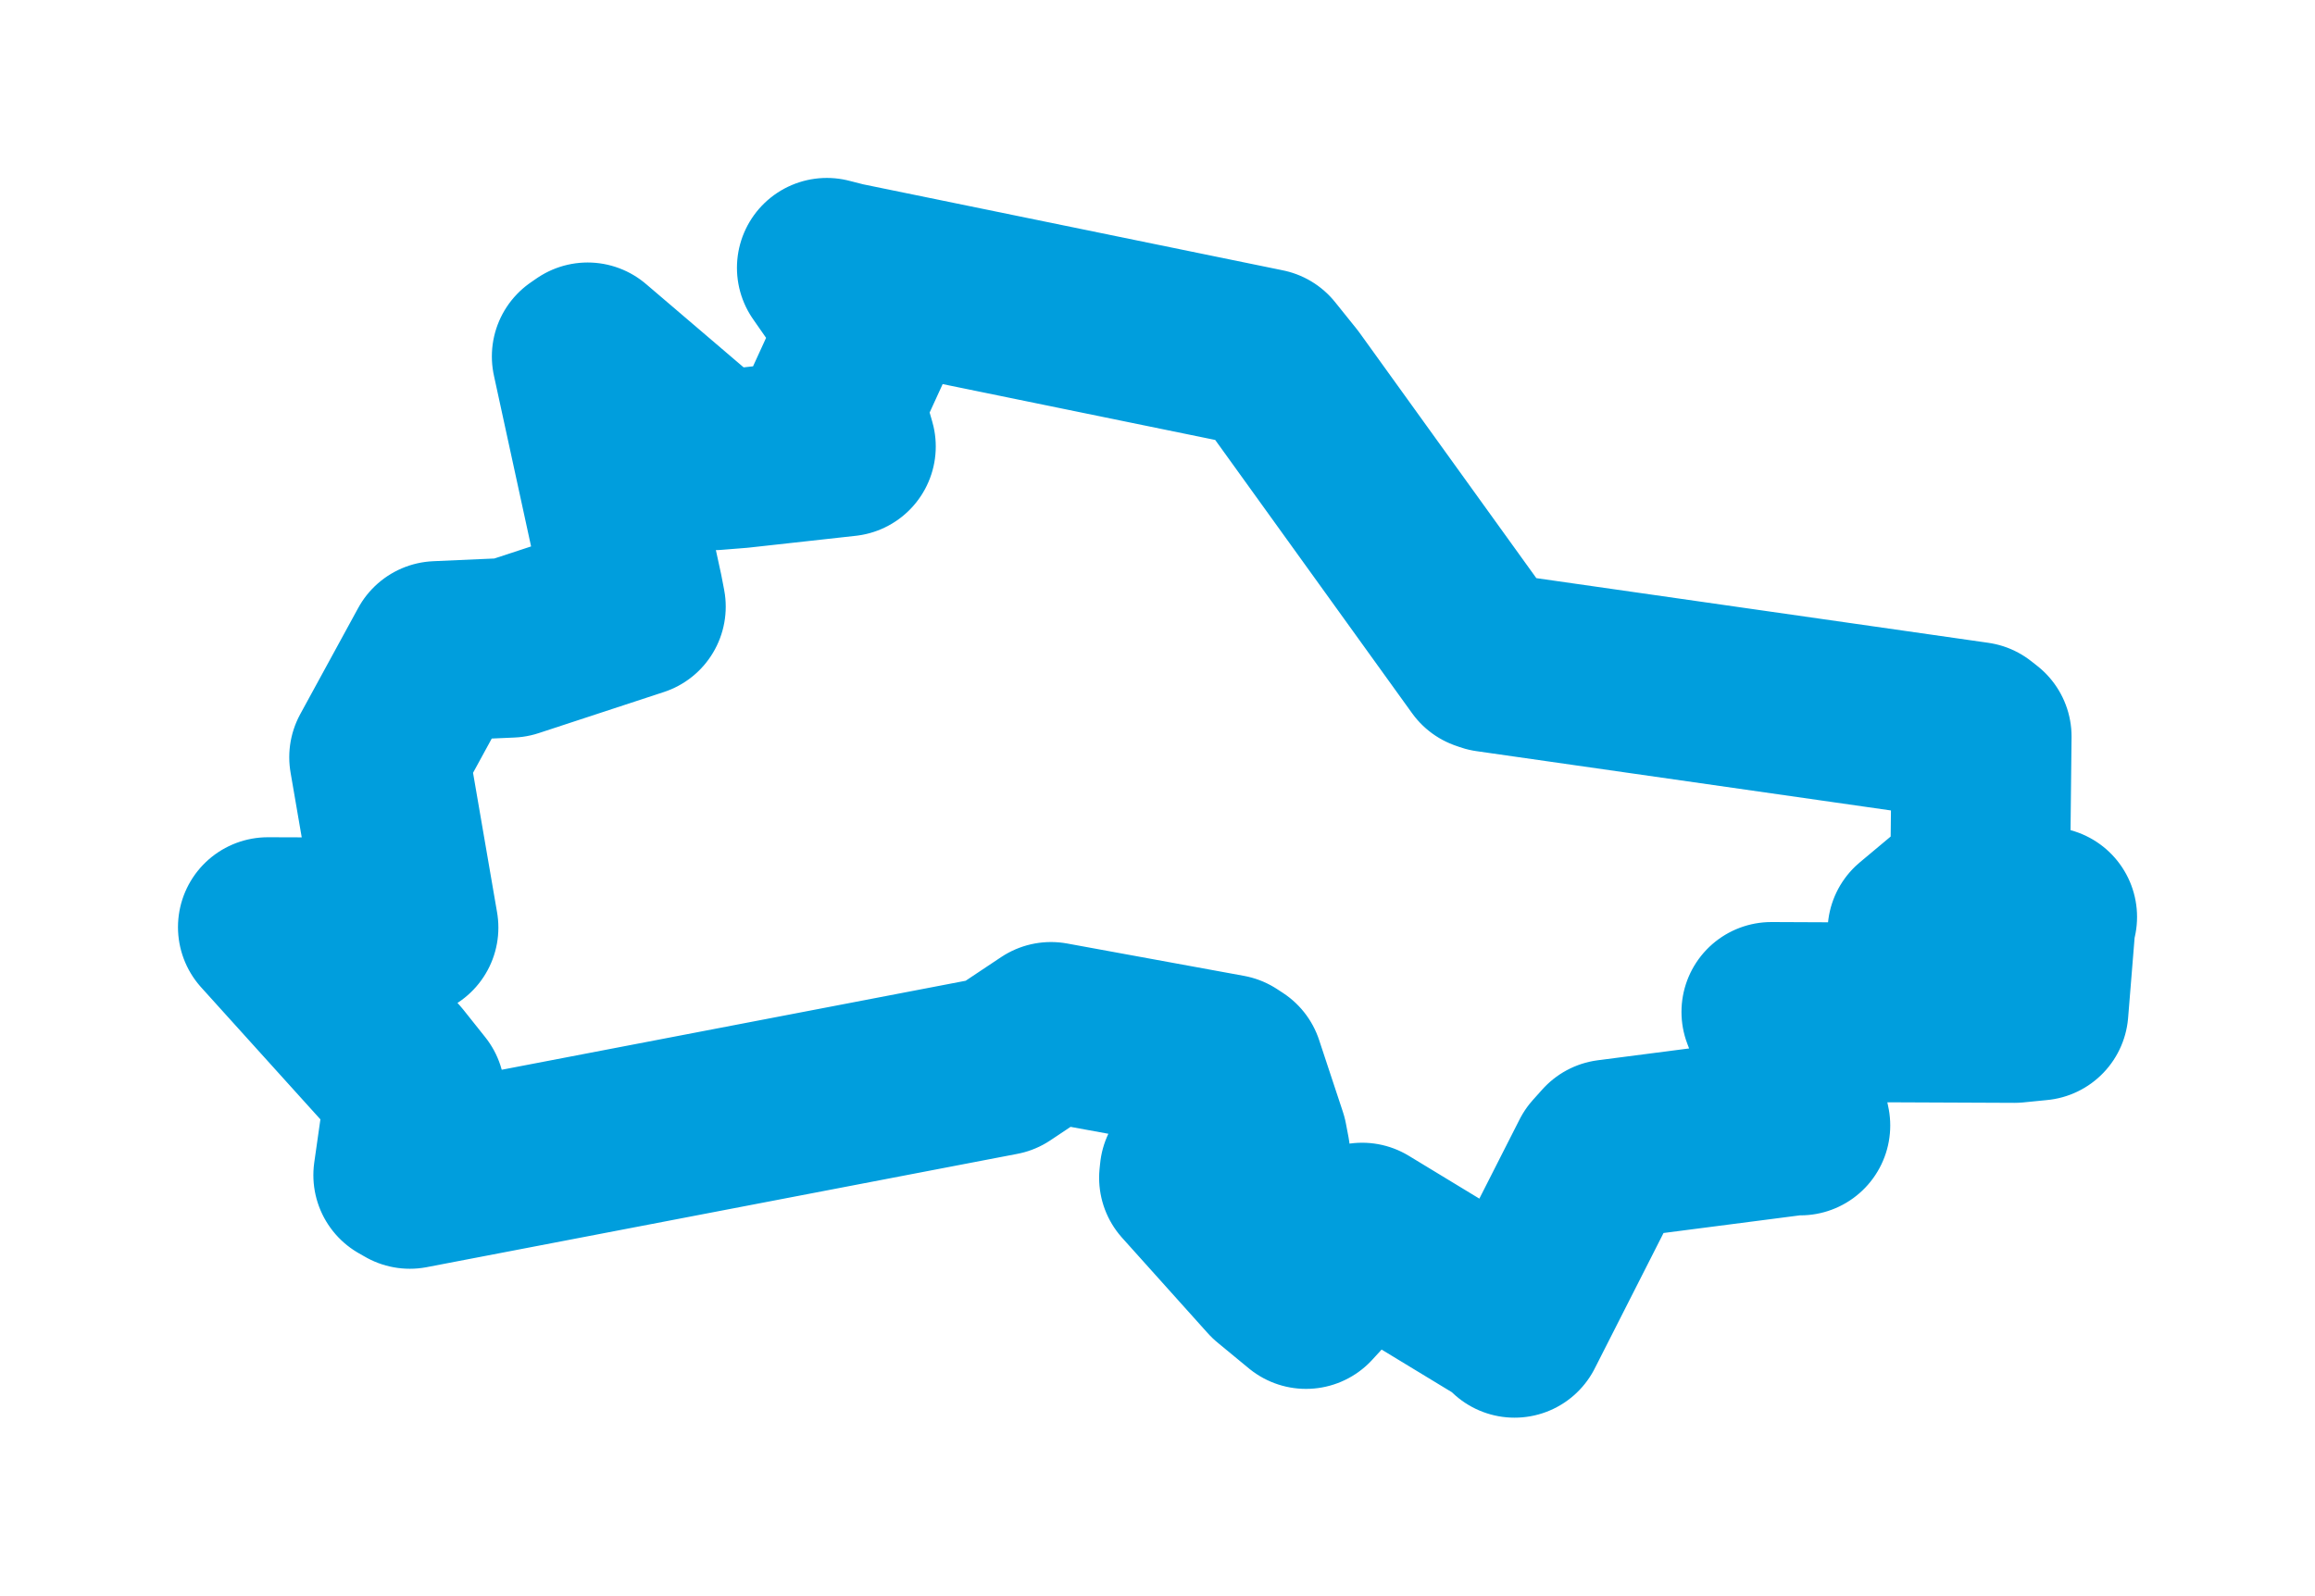 <svg viewBox="0 0 69.595 47.981" width="69.595" height="47.981" xmlns="http://www.w3.org/2000/svg">
  <title>Strakonice, okres Strakonice, Jihočeský kraj, Jihozápad, 38601, Česko</title>
  <desc>Geojson of Strakonice, okres Strakonice, Jihočeský kraj, Jihozápad, 38601, Česko</desc>
  <polygon points="8.053,27.879 11.808,32.037 12.474,32.873 12.123,35.337 12.321,35.45 30.076,32.043 31.595,31.03 36.911,32.003 37.089,32.119 37.806,34.286 37.885,34.7 35.762,35.251 35.745,35.416 38.321,38.286 39.262,39.062 40.889,37.29 40.949,37.065 45.448,39.797 45.532,39.928 48.094,34.882 48.38,34.563 54.066,33.827 54.123,33.844 53.602,31.337 53.252,30.429 60.559,30.461 61.283,30.389 61.503,27.675 61.543,27.573 57.733,28.093 57.644,28.005 59.27,26.644 59.528,26.378 59.574,22.148 59.392,22.005 44.768,19.912 44.645,19.869 38.677,11.583 38.03,10.778 25.342,8.177 24.857,8.053 25.96,9.637 26.19,9.752 25.073,12.19 25.429,13.426 22.219,13.781 21.466,13.841 17.666,10.596 17.489,10.718 19.035,17.827 19.115,18.242 15.351,19.478 13.141,19.576 11.398,22.77 12.28,27.893 8.053,27.879" stroke="#009edd" stroke-width="5.405px" fill="none" stroke-linejoin="round" vector-effect="non-scaling-stroke"></polygon>
</svg>